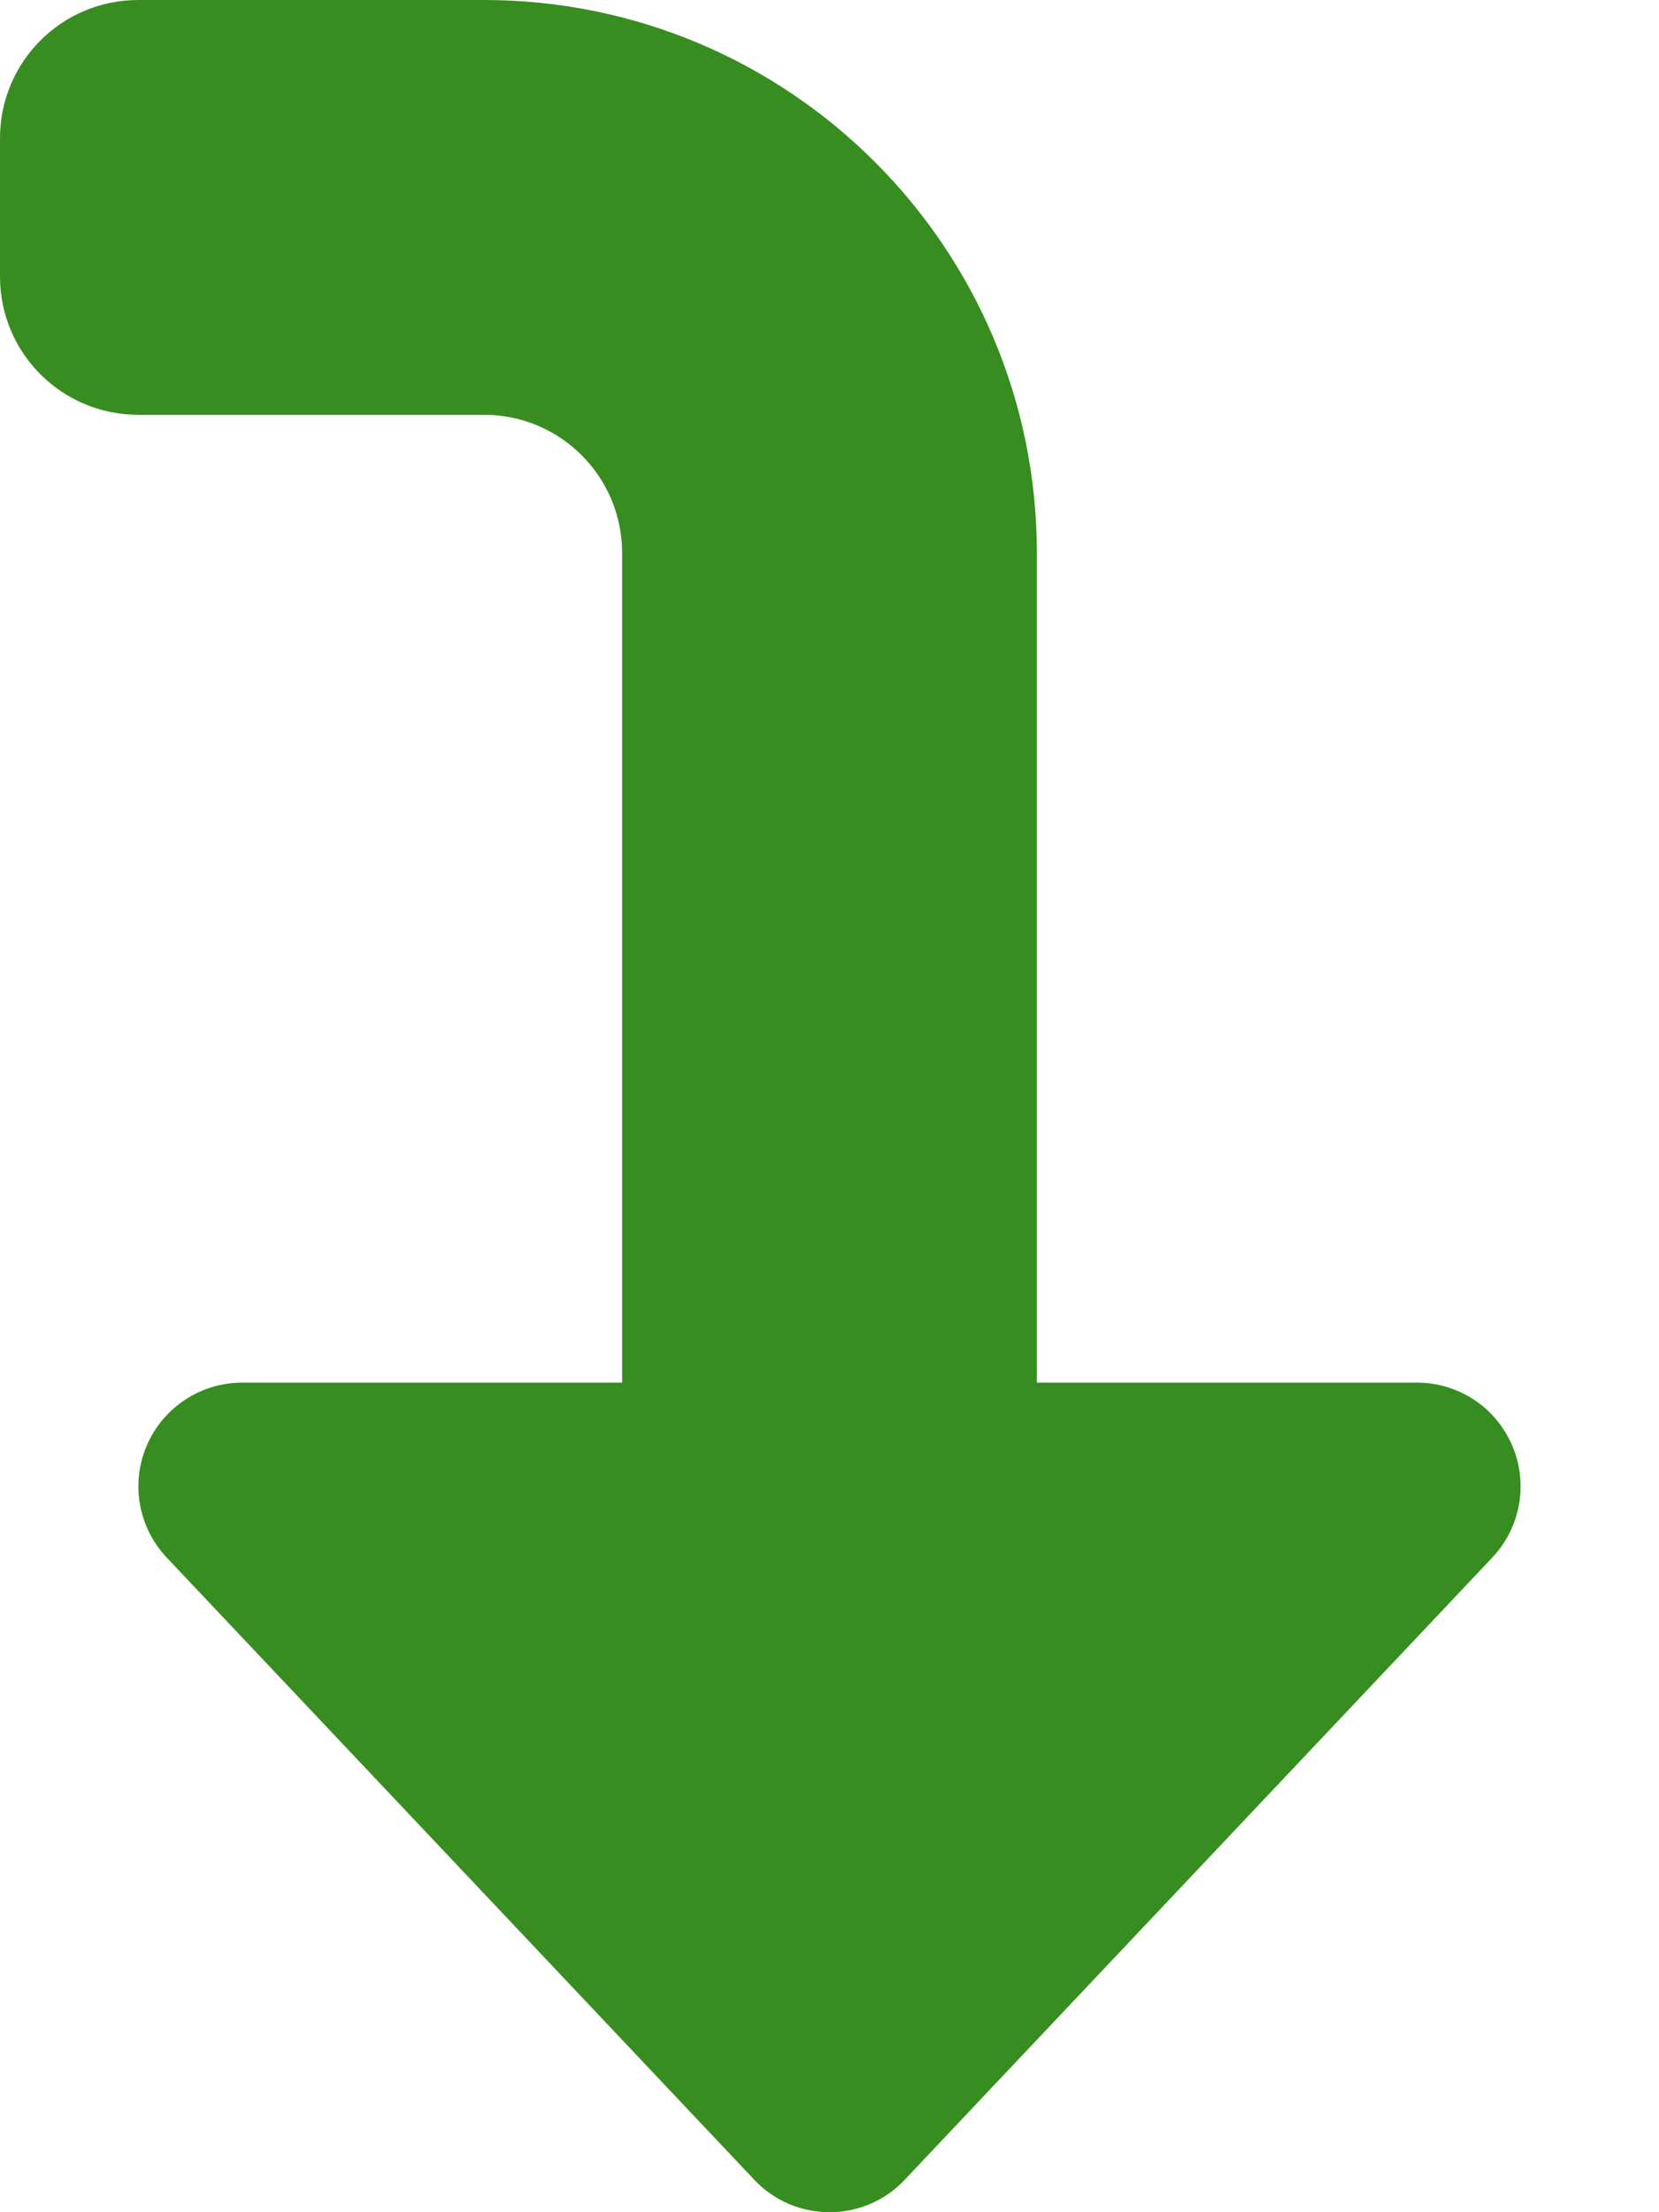 <svg xmlns="http://www.w3.org/2000/svg" viewBox="0 0 384 512"><!--!Font Awesome Free 6.7.2 by @fontawesome - https://fontawesome.com License - https://fontawesome.com/license/free Copyright 2025 Fonticons, Inc.--><path fill="#388d20" d="M350 334.5c3.8 8.8 2 19-4.6 26l-136 144c-4.5 4.8-10.8 7.5-17.4 7.5s-12.9-2.7-17.4-7.5l-136-144c-6.6-7-8.4-17.2-4.6-26s12.5-14.5 22-14.5l88 0 0-192c0-17.7-14.3-32-32-32L32 96C14.3 96 0 81.7 0 64L0 32C0 14.3 14.3 0 32 0l80 0c70.7 0 128 57.3 128 128l0 192 88 0c9.6 0 18.2 5.7 22 14.5z"/></svg>